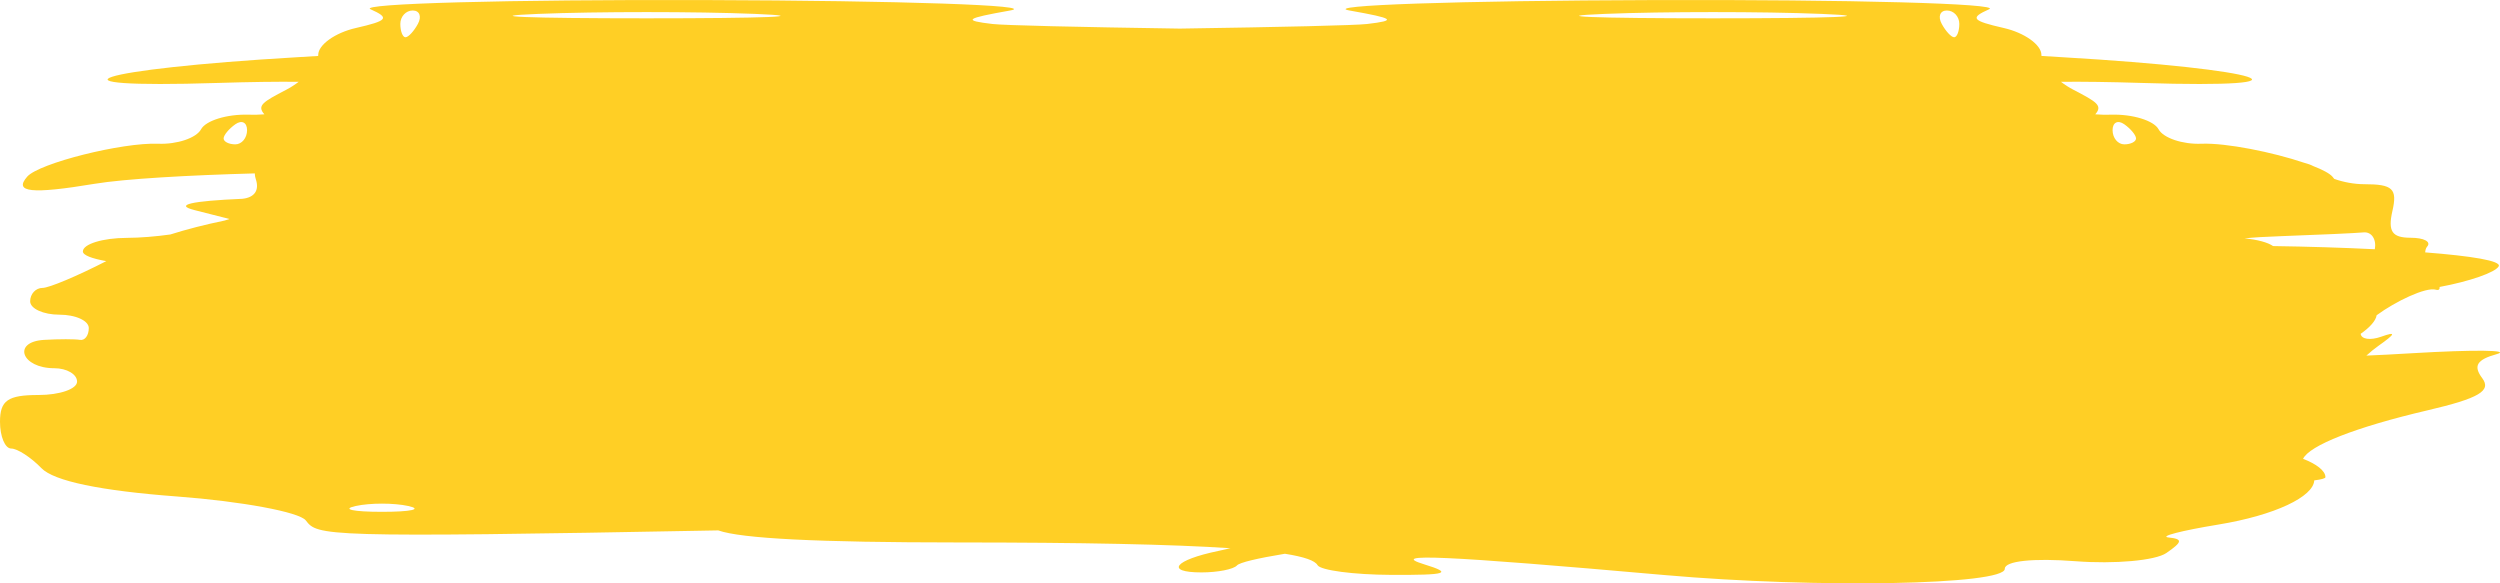<svg width="300" height="70" viewBox="0 0 300 70" fill="none" xmlns="http://www.w3.org/2000/svg">
<path fill-rule="evenodd" clip-rule="evenodd" d="M86.187 63.648C38.415 64.552 38.126 64.302 36.691 62.447C35.917 61.447 28.976 60.157 21.267 59.58C12.034 58.89 6.473 57.729 4.972 56.179C3.719 54.884 2.087 53.825 1.347 53.825C0.606 53.825 0 52.38 0 50.613C0 48.052 0.938 47.4 4.624 47.4C7.167 47.4 9.248 46.677 9.248 45.794C9.248 44.91 8.019 44.187 6.517 44.187C2.568 44.187 1.428 41.011 5.295 40.785C7.082 40.68 9.02 40.68 9.6 40.785C10.181 40.889 10.655 40.252 10.655 39.368C10.655 38.485 9.072 37.762 7.137 37.762C5.202 37.762 3.619 37.039 3.619 36.156C3.619 35.272 4.287 34.549 5.103 34.549C5.887 34.549 9.272 33.123 12.755 31.335C11.001 31.026 9.945 30.618 9.945 30.173C9.945 29.289 12.319 28.556 15.222 28.544C16.812 28.538 18.719 28.38 20.436 28.138C22.397 27.519 24.55 26.963 26.959 26.464L27.536 26.28L23.314 25.204C20.899 24.588 22.926 24.121 29.078 23.856C30.545 23.705 31.146 22.838 30.695 21.496C30.616 21.261 30.576 21.031 30.573 20.808C22.662 21.023 14.969 21.455 11.352 22.056C3.771 23.317 1.61 23.088 3.266 21.197C4.681 19.582 14.668 17.073 18.984 17.248C21.246 17.34 23.561 16.56 24.127 15.514C24.694 14.468 27.257 13.68 29.824 13.763C30.456 13.784 31.101 13.767 31.724 13.719C30.808 12.666 31.541 12.231 34.331 10.78C34.867 10.502 35.378 10.173 35.843 9.818C33.355 9.789 29.998 9.831 26.129 9.954C4.033 10.653 11.308 8.291 35.634 6.868C36.484 6.818 37.335 6.767 38.181 6.714C38.185 6.669 38.188 6.626 38.188 6.583C38.188 5.378 40.216 3.928 42.696 3.362C46.549 2.482 46.804 2.155 44.455 1.106C42.943 0.431 61.022 -0.064 84.629 0.007C108.237 0.077 124.703 0.641 121.22 1.259C115.81 2.219 115.502 2.455 119.109 2.88C120.471 3.041 129.203 3.246 141.578 3.432C153.954 3.246 162.685 3.041 164.047 2.88C167.654 2.455 167.347 2.219 161.936 1.259C158.453 0.641 174.919 0.077 198.527 0.007C222.135 -0.064 240.213 0.431 238.702 1.106C236.352 2.155 236.607 2.482 240.461 3.362C242.94 3.928 244.969 5.378 244.969 6.583C244.969 6.626 244.971 6.669 244.975 6.714C245.822 6.767 246.672 6.818 247.523 6.868C271.848 8.291 279.124 10.653 257.027 9.954C253.158 9.831 249.801 9.789 247.314 9.818C247.778 10.173 248.289 10.502 248.825 10.78C251.615 12.231 252.348 12.666 251.432 13.719C252.056 13.767 252.7 13.784 253.333 13.763C255.899 13.68 258.463 14.468 259.029 15.514C259.595 16.56 261.91 17.34 264.172 17.248C267.133 17.128 272.762 18.271 276.462 19.522C276.946 19.65 277.319 19.785 277.582 19.927C278.715 20.369 279.551 20.809 279.891 21.197C279.974 21.292 280.047 21.382 280.11 21.468C281.205 21.859 282.512 22.105 283.721 22.105C287.133 22.105 287.701 22.648 287.089 25.318C286.528 27.768 287.046 28.53 289.271 28.53C290.875 28.53 291.771 29.006 291.262 29.587C291.116 29.755 291.038 29.997 291.022 30.286C296.569 30.719 300.186 31.299 299.843 31.955C299.46 32.688 296.334 33.771 292.753 34.434C292.785 34.728 292.641 34.861 292.309 34.766C291.094 34.418 287.468 36.163 285.197 37.828C285.109 38.476 284.371 39.3 283.279 40.057C283.355 40.709 284.432 40.87 285.738 40.406C287.583 39.751 287.495 40.03 285.386 41.519C284.921 41.847 284.436 42.245 283.968 42.672C285.448 42.614 287.278 42.517 289.491 42.386C296.839 41.949 301.395 41.997 299.614 42.492C297.214 43.159 296.762 43.904 297.864 45.374C299.006 46.897 297.487 47.792 291.313 49.237C282.625 51.269 277.117 53.461 276.368 55.061C277.933 55.654 279.053 56.483 279.053 57.261C279.053 57.406 278.575 57.536 277.71 57.648C277.619 59.591 273.046 61.825 266.172 62.953C261.741 63.681 259.067 64.376 260.23 64.498C261.961 64.68 261.912 65.019 259.961 66.363C258.65 67.266 253.747 67.708 249.066 67.346C243.984 66.952 240.563 67.318 240.575 68.255C240.601 70.2 218.015 70.617 199.768 69.008C173.142 66.661 166.497 66.364 170.897 67.718C174.385 68.791 173.683 69.016 166.937 68.985C162.427 68.965 158.451 68.438 158.102 67.815C157.799 67.275 156.528 66.822 154.188 66.451C150.902 66.992 148.745 67.499 148.433 67.854C148.031 68.313 146.119 68.689 144.184 68.689C139.754 68.689 140.918 67.206 146.208 66.111C146.706 66.008 147.193 65.898 147.652 65.787C140.637 65.318 129.915 65.099 114.9 65.094C98.147 65.089 88.976 64.632 86.187 63.648ZM272.77 29.529C276.999 29.59 281.197 29.721 284.981 29.909C285.194 28.708 284.588 27.8 283.627 27.888C282.659 27.976 278.226 28.179 273.776 28.338C271.834 28.408 270.376 28.49 269.341 28.608C270.877 28.745 272.136 29.088 272.77 29.529ZM26.833 16.614C26.833 16.224 27.466 15.459 28.24 14.913C29.014 14.367 29.648 14.685 29.648 15.621C29.648 16.556 29.014 17.322 28.24 17.322C27.466 17.322 26.833 17.003 26.833 16.614ZM233.007 2.865C232.528 1.982 232.807 1.259 233.627 1.259C234.447 1.259 235.118 1.982 235.118 2.865C235.118 3.749 234.838 4.471 234.497 4.471C234.156 4.471 233.485 3.749 233.007 2.865ZM192.546 1.668C199.706 1.377 211.422 1.377 218.581 1.668C225.741 1.96 219.883 2.198 205.564 2.198C191.244 2.198 185.386 1.96 192.546 1.668ZM256.324 16.614C256.324 16.224 255.69 15.459 254.916 14.913C254.142 14.367 253.509 14.685 253.509 15.621C253.509 16.556 254.142 17.322 254.916 17.322C255.69 17.322 256.324 17.003 256.324 16.614ZM50.15 2.865C50.628 1.982 50.349 1.259 49.529 1.259C48.709 1.259 48.039 1.982 48.039 2.865C48.039 3.749 48.318 4.471 48.659 4.471C49.001 4.471 49.671 3.749 50.15 2.865ZM90.611 1.668C83.451 1.377 71.735 1.377 64.575 1.668C57.415 1.96 63.273 2.198 77.593 2.198C91.912 2.198 97.77 1.96 90.611 1.668ZM49.005 60.723C47.264 60.34 44.414 60.34 42.672 60.723C40.931 61.106 42.356 61.419 45.839 61.419C49.322 61.419 50.747 61.106 49.005 60.723Z" fill="#FFCF25"/>
</svg>
